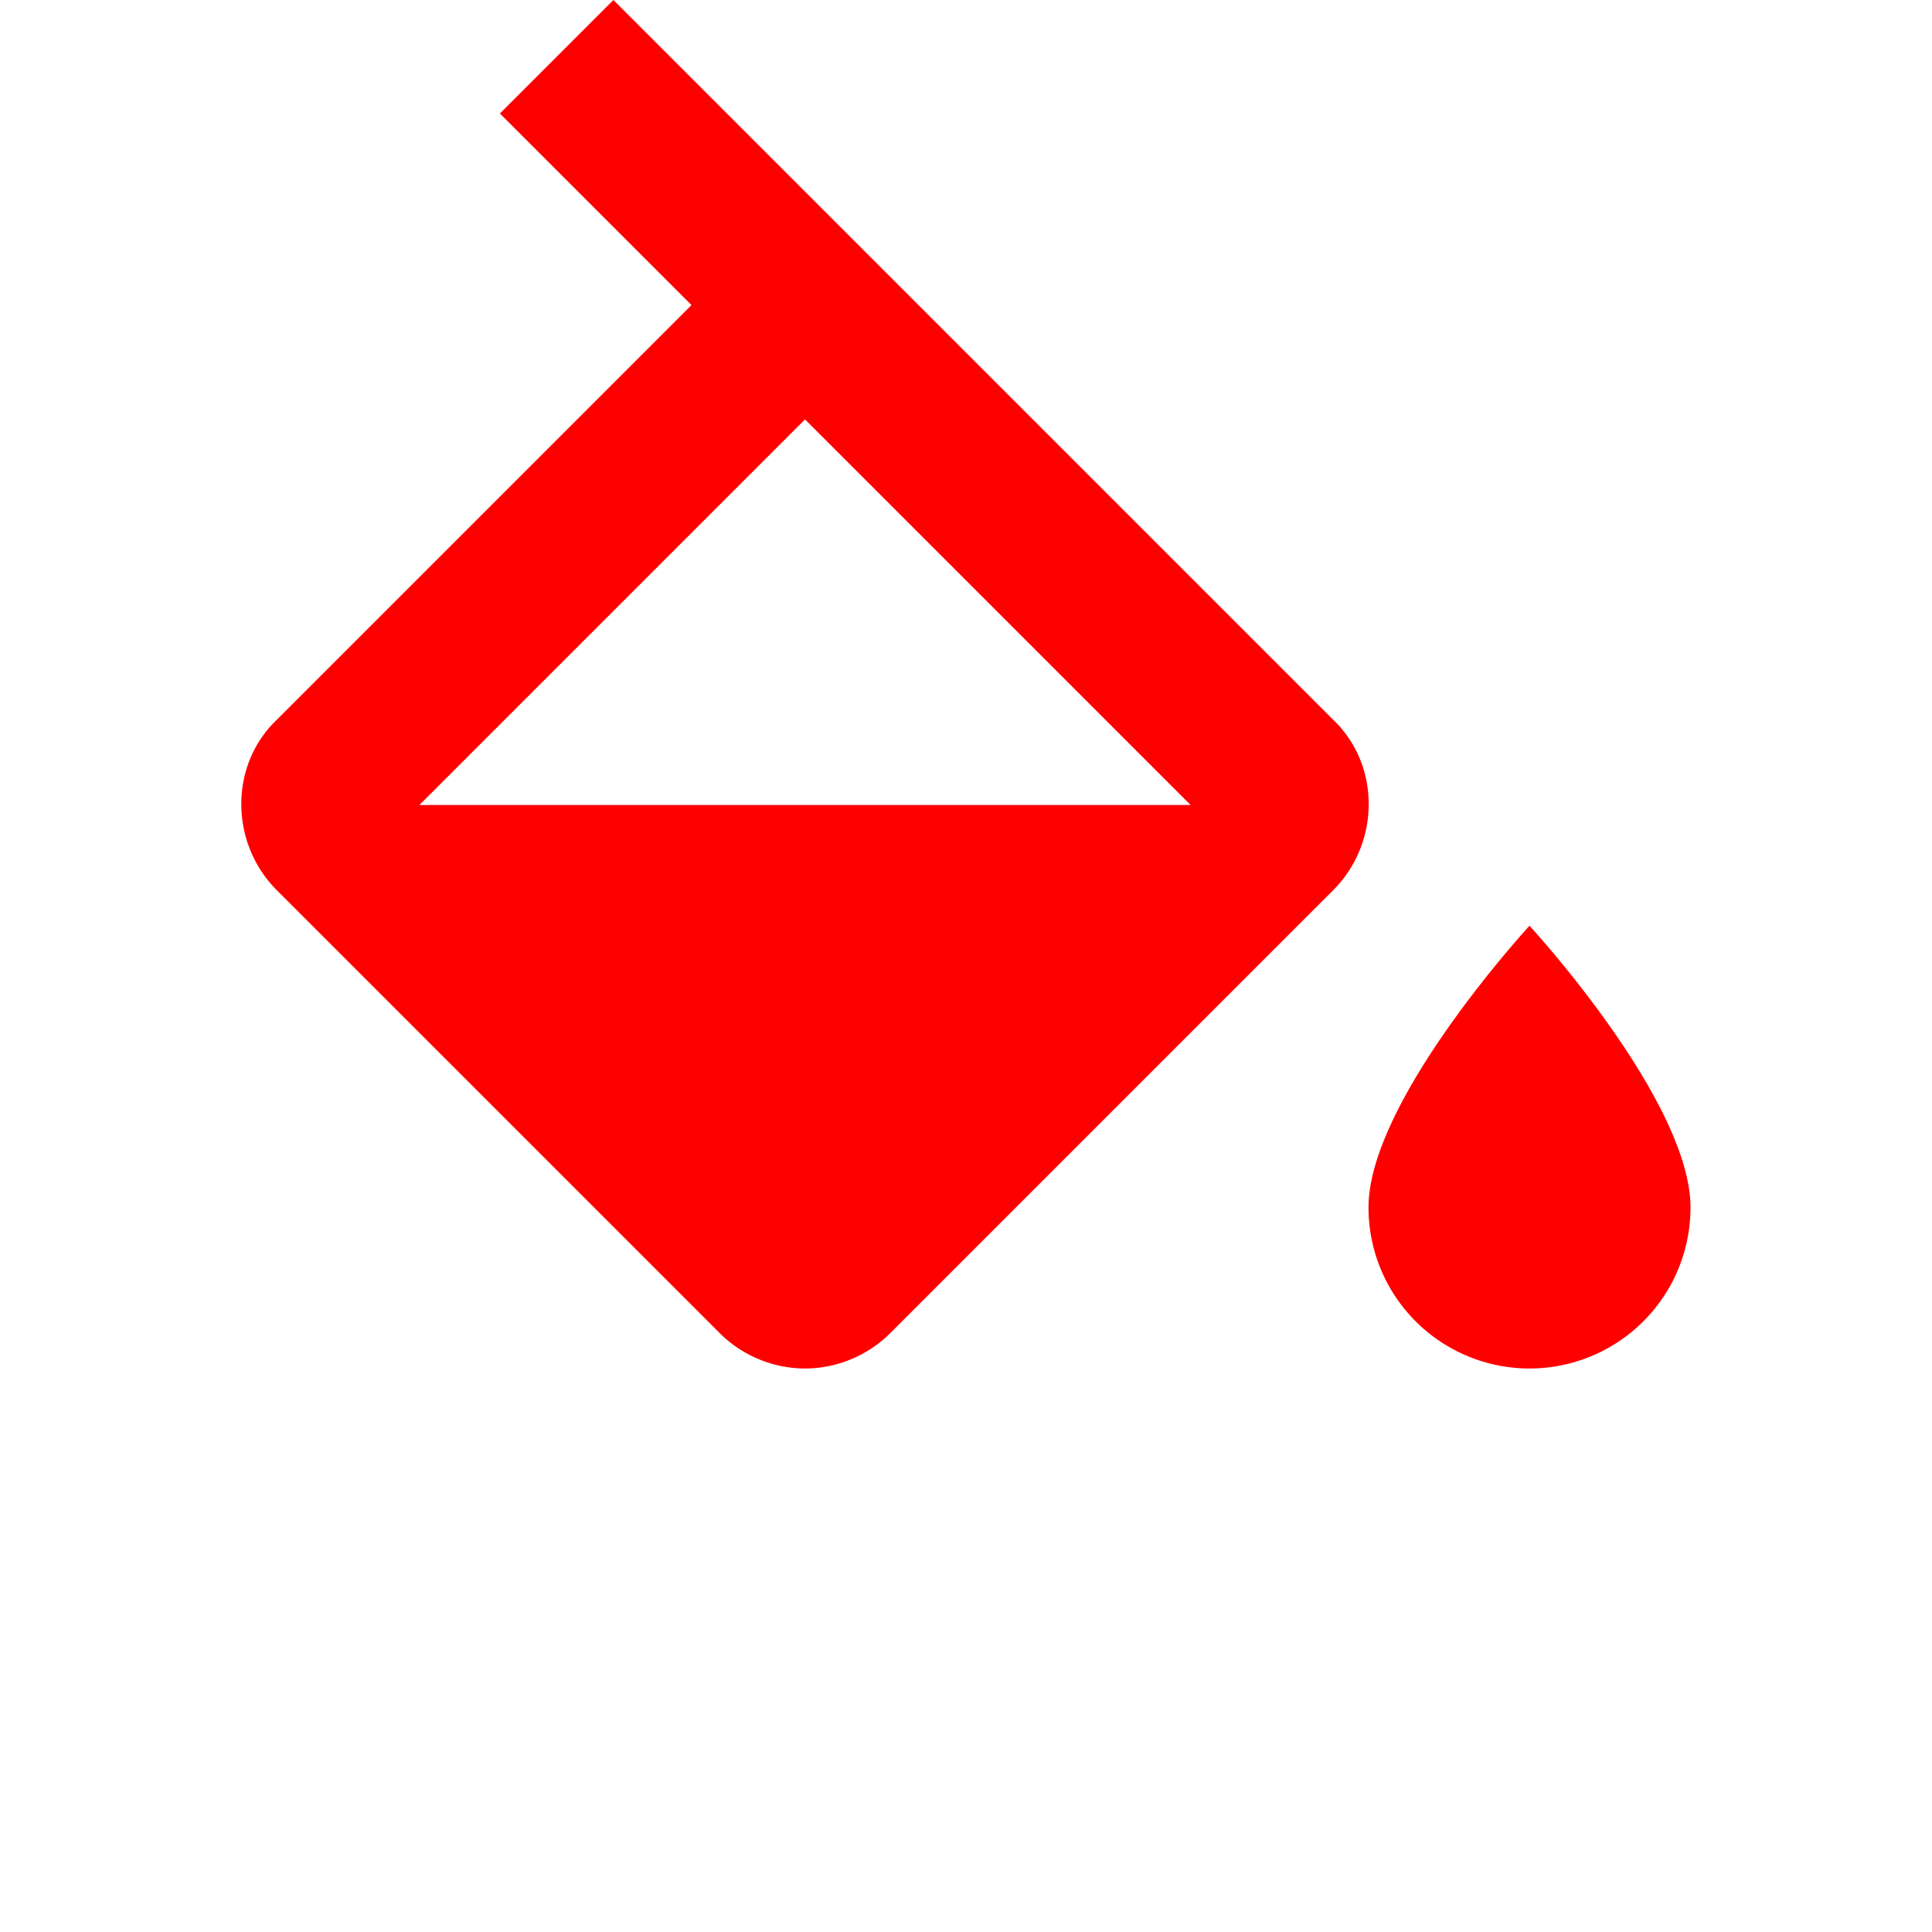 <svg xmlns="http://www.w3.org/2000/svg" width="24" height="24" viewBox="0 0 24 24">
    <path fill="#FF000000"
        d="M19,11.5C19,11.5 17,13.67 17,15A2,2 0,0 0,19 17A2,2 0,0 0,21 15C21,13.67 19,11.5 19,11.5M5.21,10L10,5.21L14.79,10M16.56,8.94L7.62,0L6.21,1.41L8.59,3.79L3.44,8.94C2.85,9.5 2.85,10.47 3.44,11.06L8.94,16.56C9.23,16.85 9.62,17 10,17C10.38,17 10.77,16.85 11.06,16.56L16.56,11.06C17.15,10.47 17.15,9.5 16.56,8.94Z" />
</svg>
